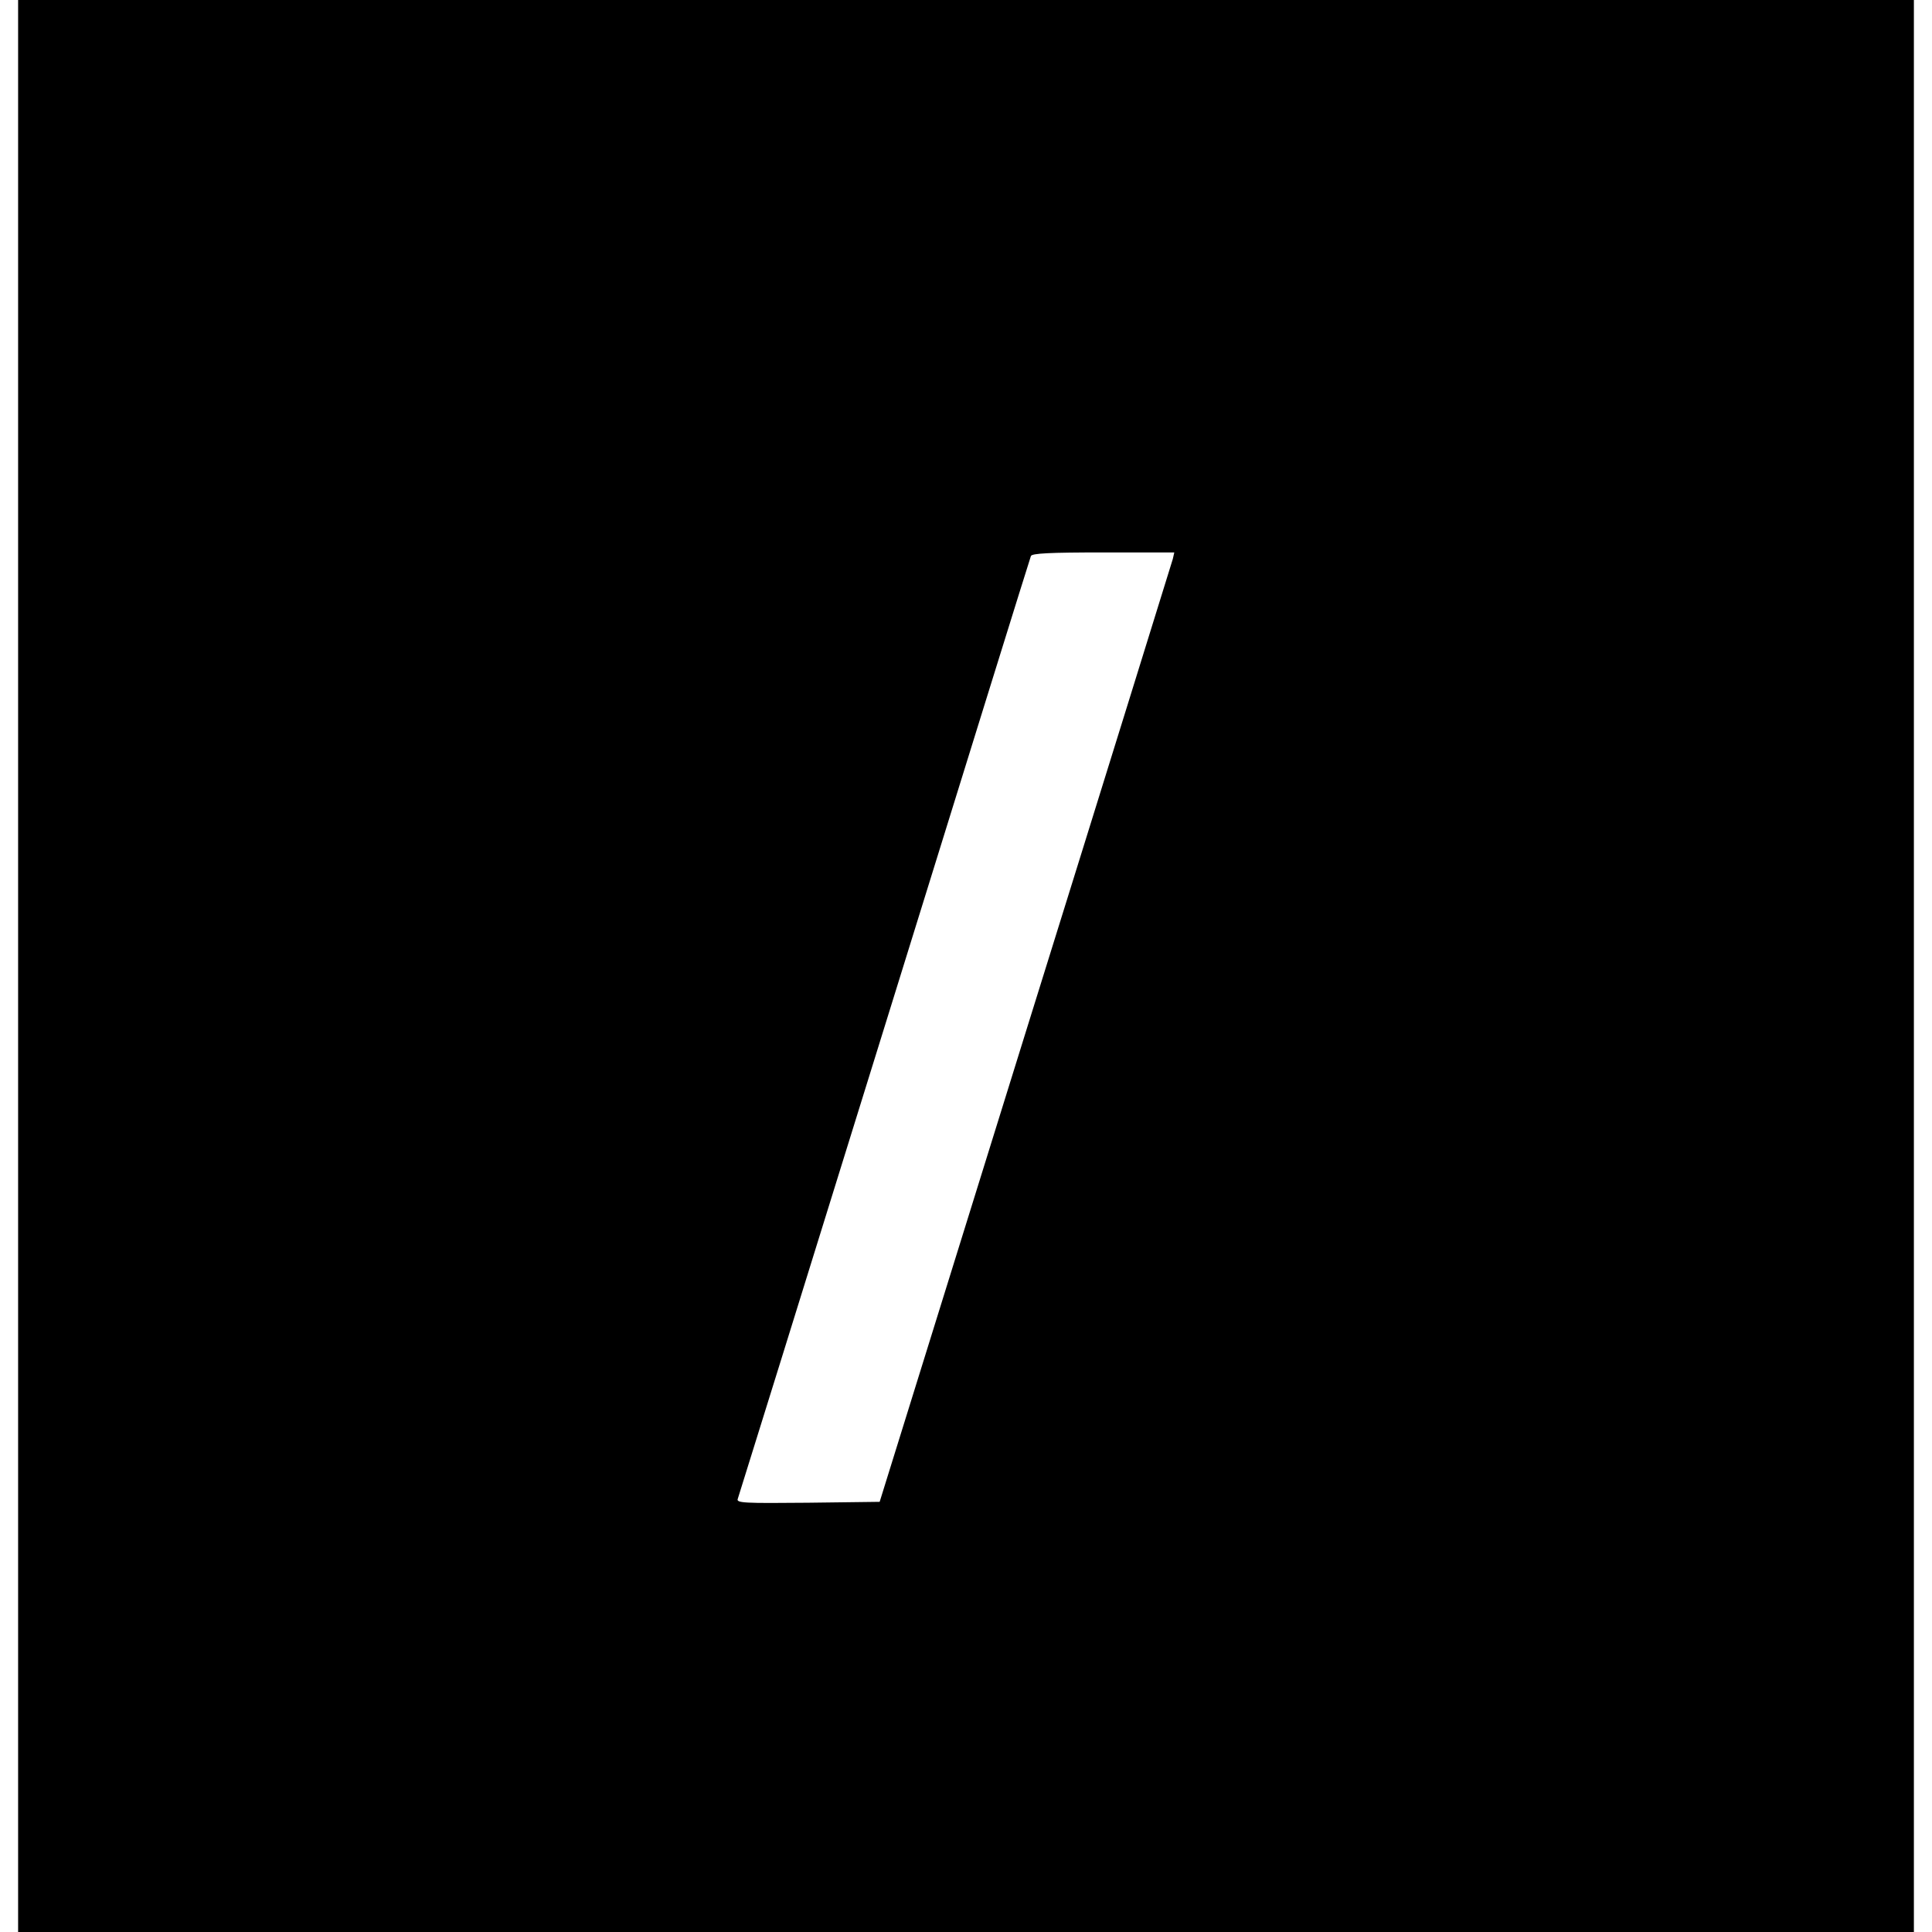 <?xml version="1.0" standalone="no"?>
<!DOCTYPE svg PUBLIC "-//W3C//DTD SVG 20010904//EN"
 "http://www.w3.org/TR/2001/REC-SVG-20010904/DTD/svg10.dtd">
<svg version="1.0" xmlns="http://www.w3.org/2000/svg"
 width="640pt" height="640pt" viewBox="0 0 640 640"
 preserveAspectRatio="xMidYMid meet">
<g transform="translate(0,640) scale(0.1,-0.1)"
fill="#000000" stroke="none">
<path d="M60 3200 l0 -3200 3140 0 3140 0 0 3200 0 3200 -3140 0 -3140 0 0
-3200z m3825 1348 c-4 -13 -223 -720 -489 -1573 l-482 -1550 -238 -3 c-211 -2
-238 -1 -232 13 3 9 222 712 486 1563 264 851 482 1553 485 1560 3 9 61 12
240 12 l235 0 -5 -22z"/>
</g>
</svg>
